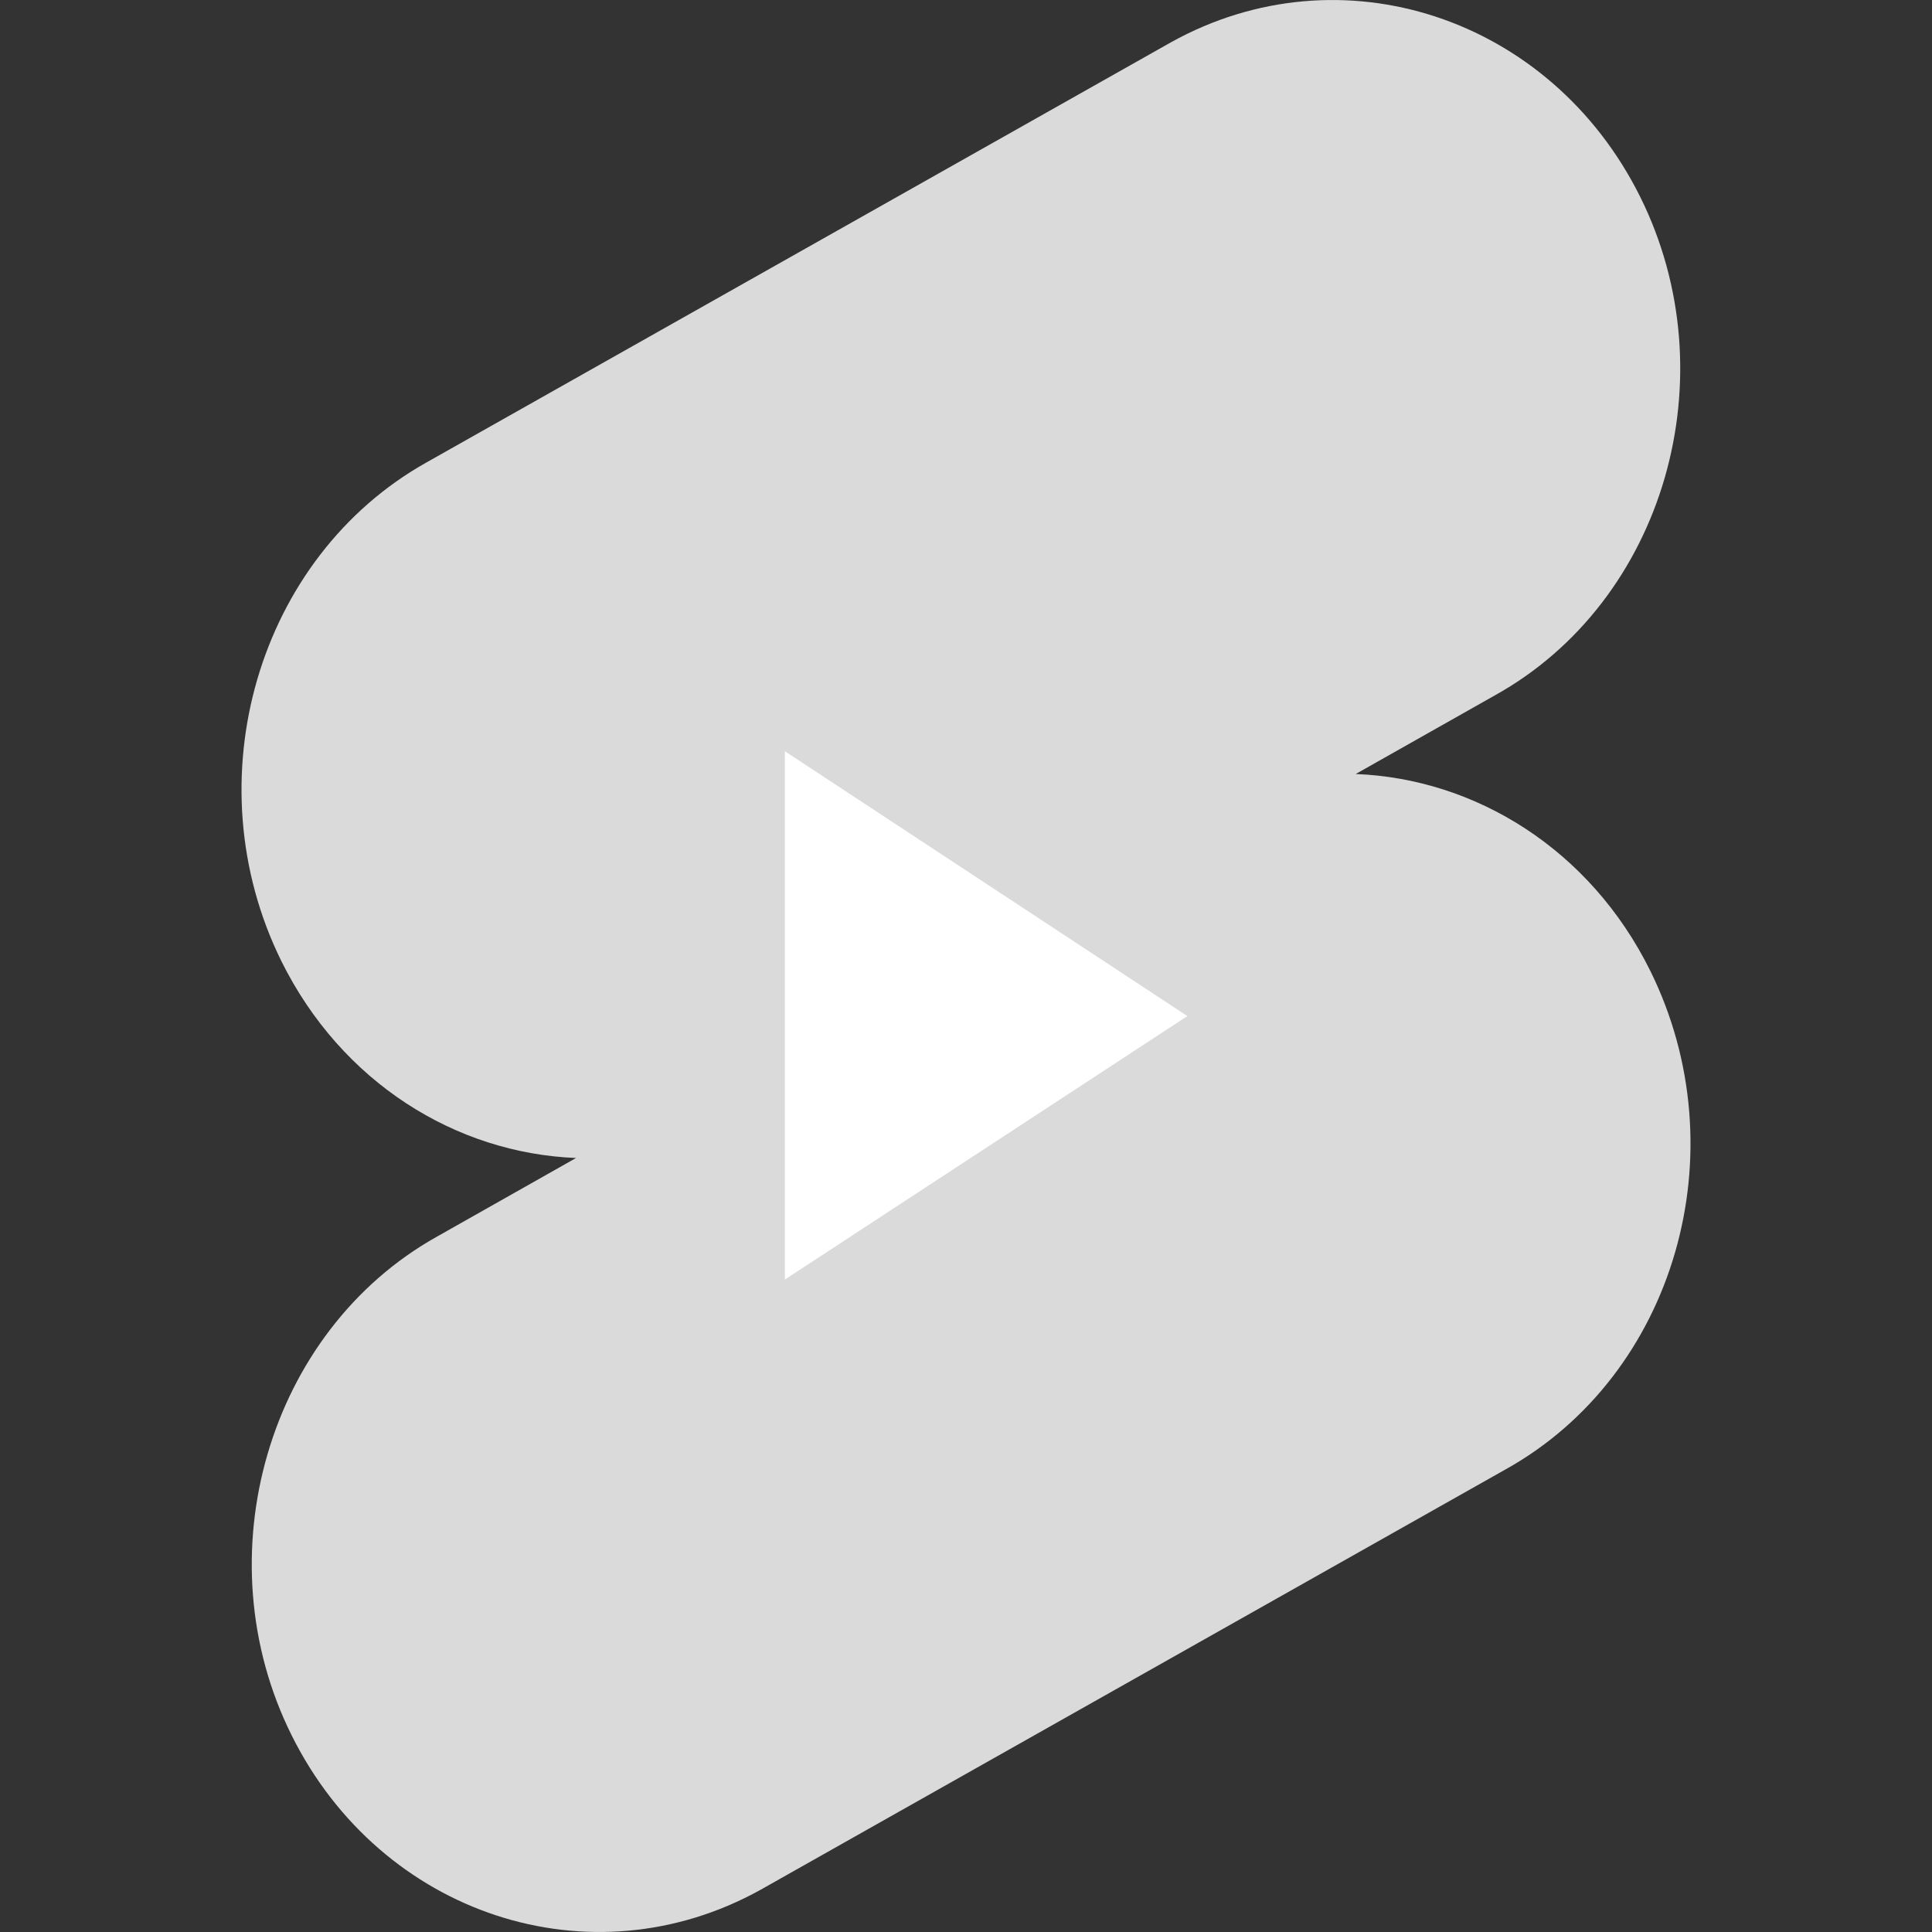 <svg width="24" height="24" viewBox="0 0 24 24" fill="none" xmlns="http://www.w3.org/2000/svg">
<rect x="0" y="0" width="24" height="24" fill="#333333" stroke="none"/>
<path fill-rule="evenodd" clip-rule="evenodd" d="M14.547 0.525C16.659 -0.648 19.262 0.212 20.373 2.441C21.483 4.669 20.682 7.465 18.57 8.638L16.841 9.615C18.334 9.674 19.754 10.553 20.5 12.059C21.611 14.307 20.81 17.083 18.698 18.256L9.449 23.475C7.337 24.648 4.734 23.788 3.624 21.559C2.513 19.331 3.332 16.535 5.426 15.363L7.156 14.385C5.663 14.326 4.243 13.447 3.496 11.941C2.386 9.693 3.205 6.917 5.299 5.744L14.547 0.525Z" fill="#DADADA"/>
<path fill-rule="evenodd" clip-rule="evenodd" d="M9.75 9.332L14.75 12.622L9.75 15.895V9.332Z" fill="white"/>
</svg>
